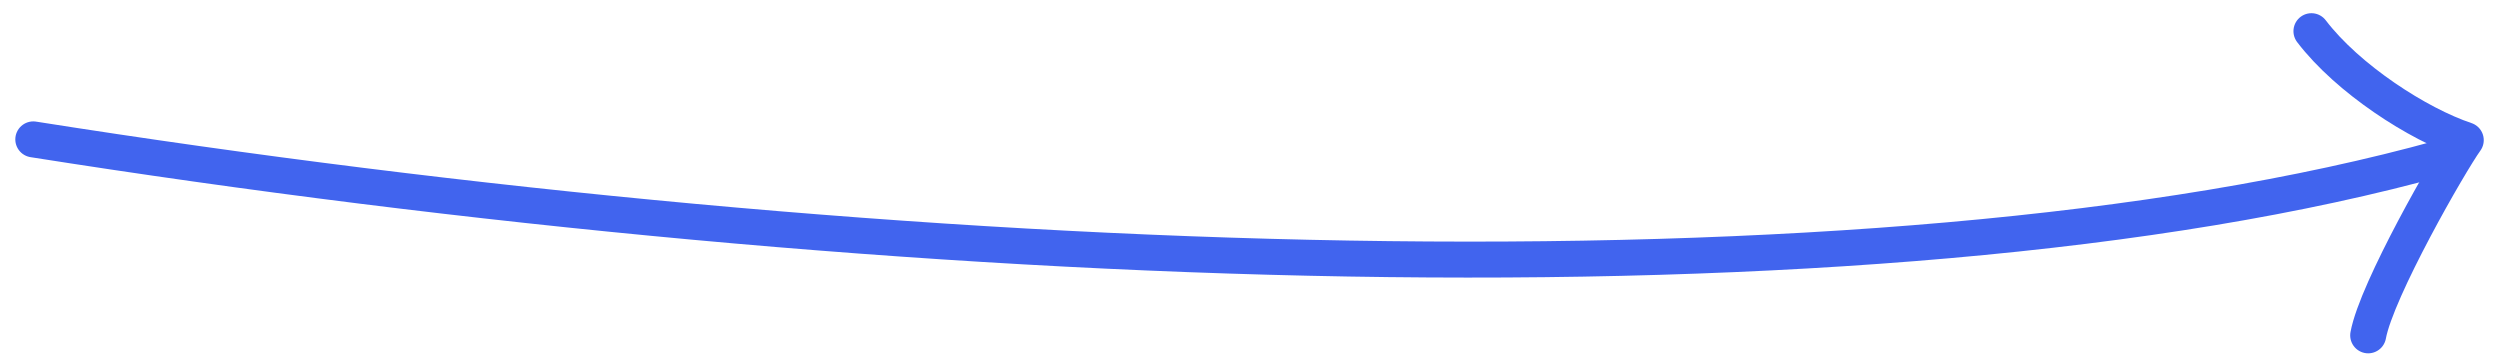 <svg width="139" height="20" viewBox="0 0 139 20" fill="none" xmlns="http://www.w3.org/2000/svg">
<path d="M1.851 7.75C49.807 15.322 104.327 17.51 135.793 8.76" stroke="#4164EE" stroke-width="2" stroke-linecap="round" stroke-linejoin="round"/>
<path d="M128.516 1.734C130.535 4.385 134.447 6.909 137.097 7.792C136.214 9.012 132.133 16.121 131.671 18.645" stroke="#4164EE" stroke-width="2" stroke-linecap="round" stroke-linejoin="round"/>
</svg>
